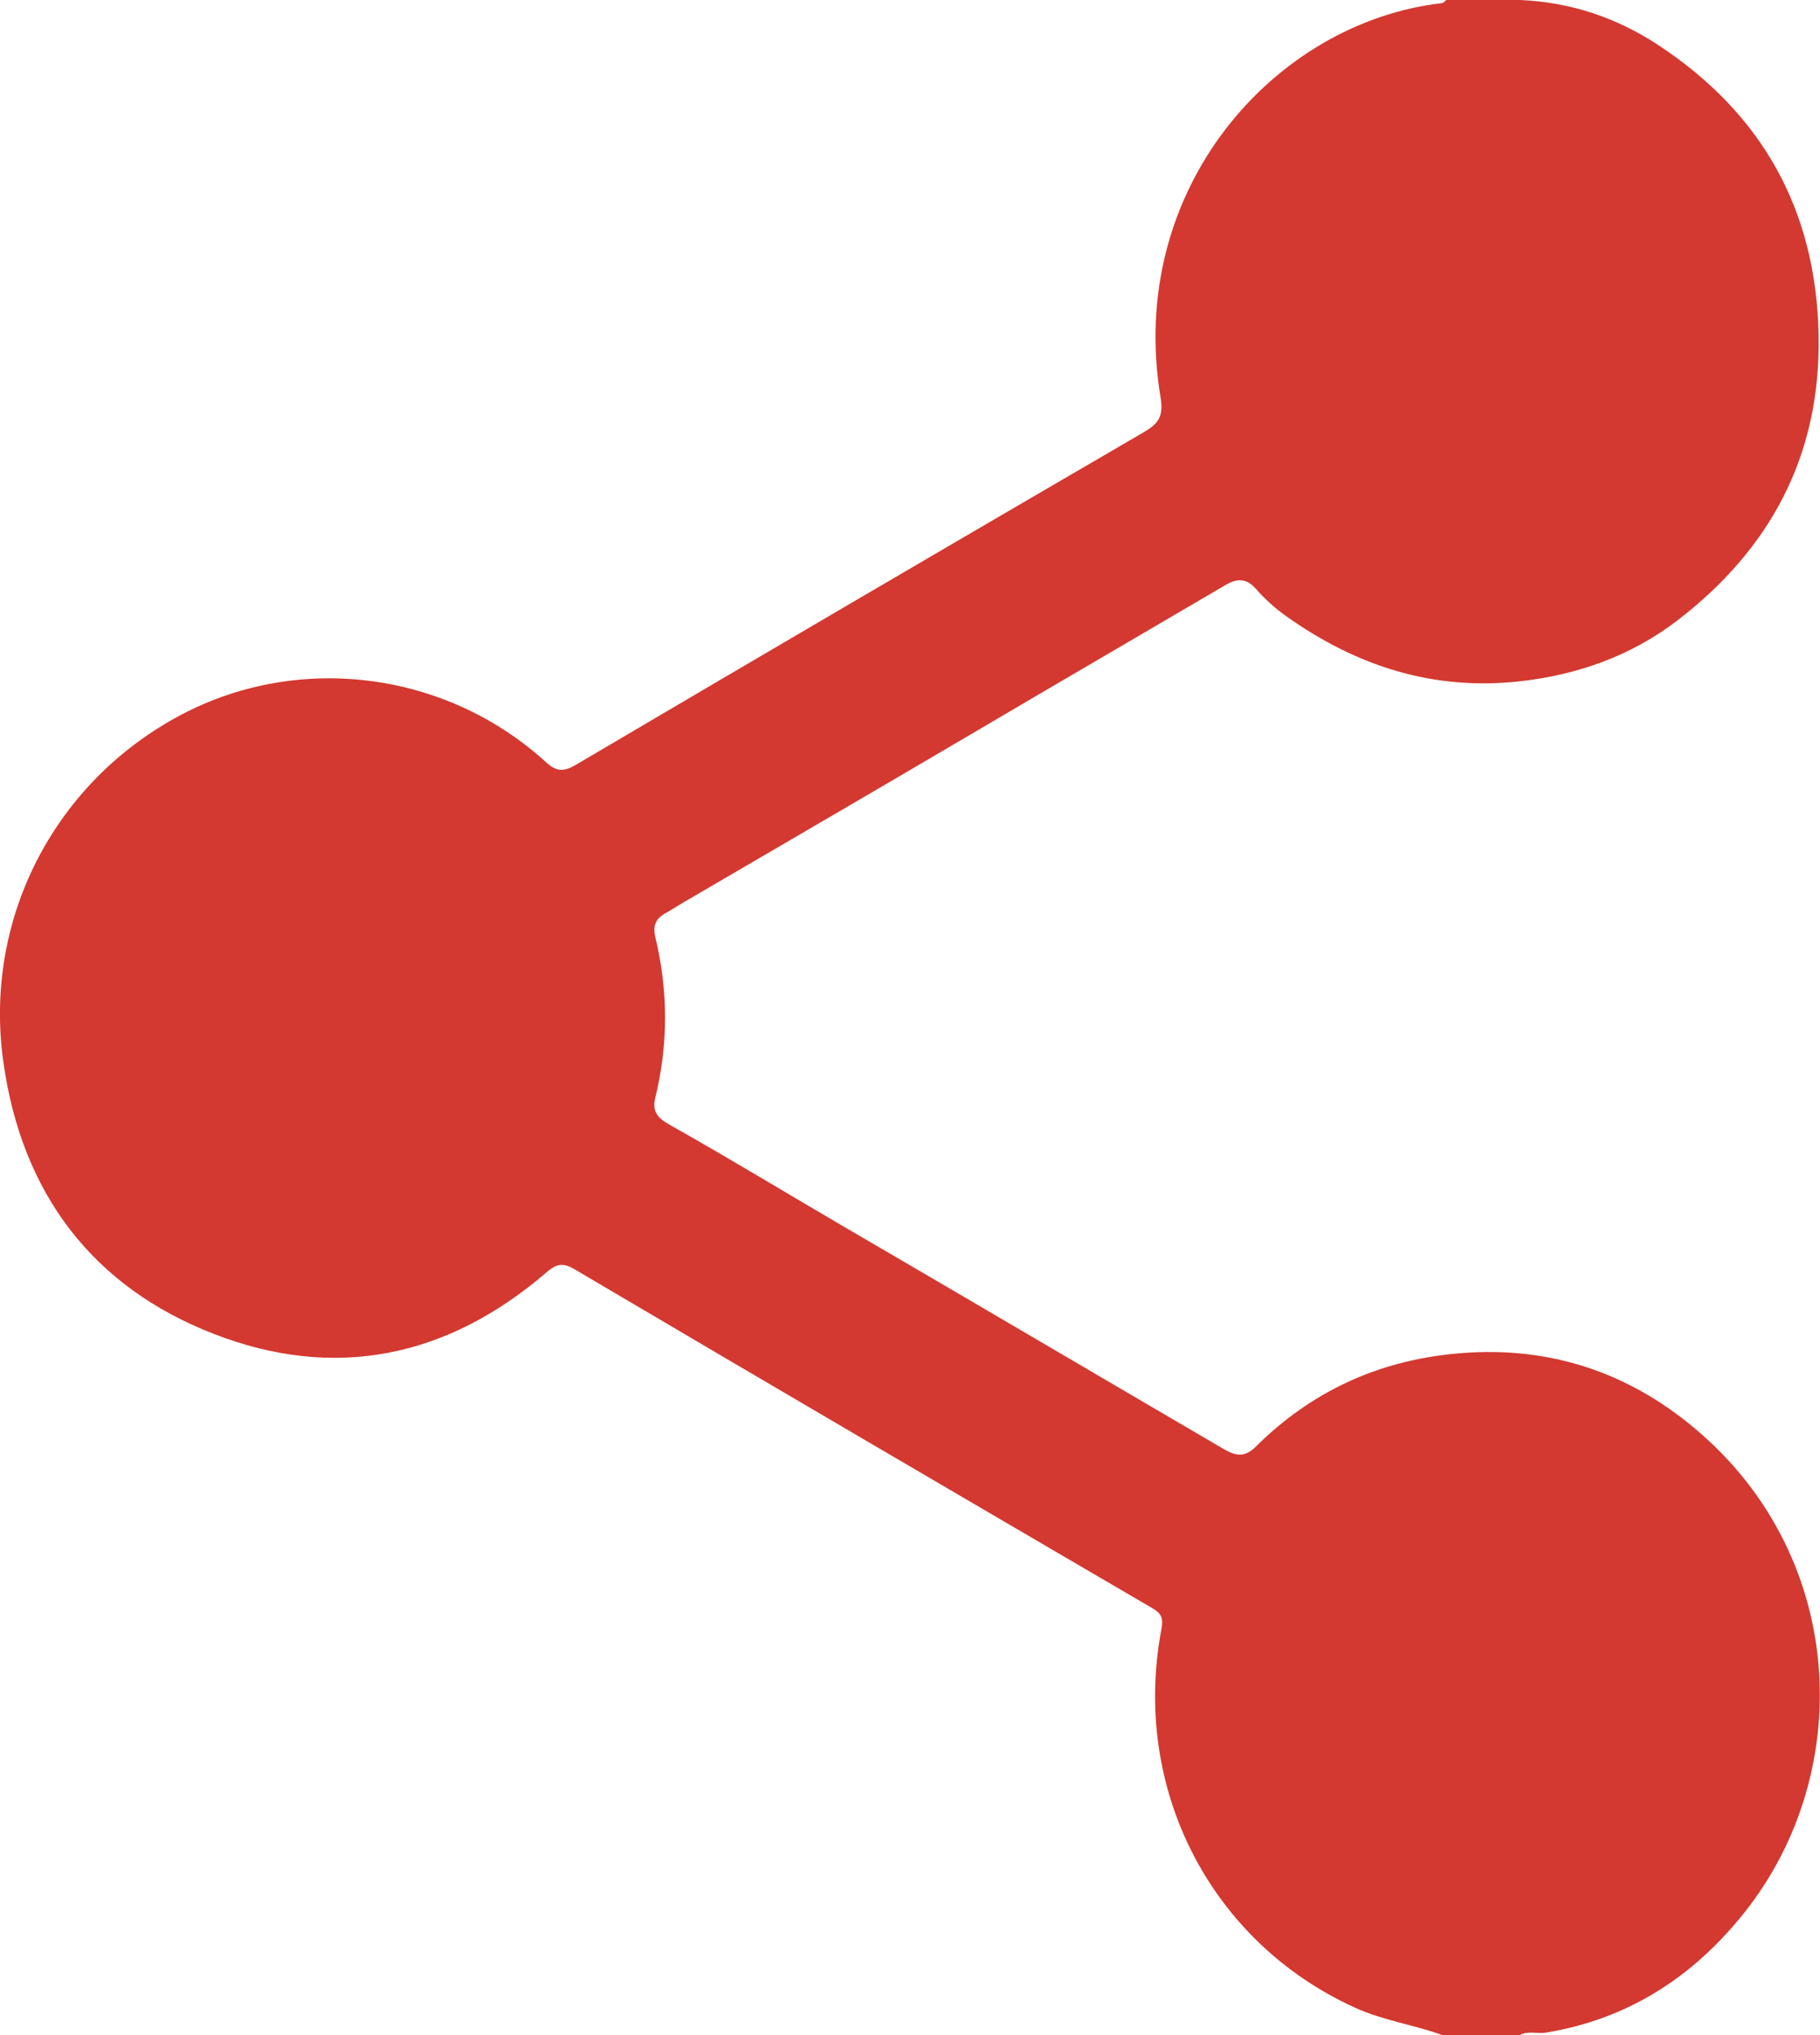 <svg width="17" height="19" viewBox="0 0 17 19" fill="none" xmlns="http://www.w3.org/2000/svg">
<g clip-path="url(#clip0_594_1664)">
<path d="M13.473 19C13.204 18.903 12.92 18.864 12.656 18.744C11.307 18.131 10.568 16.698 10.848 15.212C10.868 15.105 10.848 15.063 10.761 15.013C8.96 13.961 7.16 12.908 5.363 11.848C5.252 11.783 5.193 11.803 5.101 11.882C4.174 12.678 3.123 12.891 1.998 12.454C0.868 12.016 0.2 11.143 0.03 9.905C-0.152 8.59 0.496 7.328 1.65 6.696C2.759 6.088 4.153 6.254 5.1 7.116C5.201 7.208 5.267 7.205 5.378 7.141C7.144 6.101 8.913 5.065 10.684 4.035C10.82 3.955 10.869 3.889 10.841 3.714C10.515 1.766 11.904 0.208 13.47 0.029C13.484 0.028 13.496 0.01 13.509 0H14.195C14.669 0.019 15.104 0.165 15.499 0.427C16.453 1.059 16.964 1.952 16.987 3.128C17.009 4.259 16.528 5.134 15.666 5.794C15.236 6.123 14.737 6.301 14.195 6.361C13.389 6.45 12.674 6.221 12.017 5.755C11.912 5.681 11.817 5.595 11.732 5.499C11.644 5.399 11.561 5.396 11.447 5.462C10.674 5.916 9.898 6.367 9.126 6.822C8.212 7.36 7.295 7.893 6.379 8.428C6.322 8.462 6.266 8.498 6.208 8.531C6.12 8.581 6.098 8.65 6.121 8.749C6.242 9.249 6.243 9.753 6.12 10.252C6.084 10.4 6.172 10.454 6.269 10.509C6.812 10.815 7.346 11.139 7.885 11.454C9.068 12.143 10.248 12.838 11.431 13.529C11.546 13.596 11.629 13.608 11.732 13.504C12.249 12.992 12.868 12.708 13.584 12.639C14.396 12.559 15.13 12.774 15.766 13.283C17.254 14.471 17.35 16.529 16.294 17.856C15.811 18.463 15.201 18.852 14.44 18.977C14.358 18.99 14.272 18.957 14.194 19.001H13.471L13.473 19Z" fill="#D33930"/>
</g>
<defs>
<clipPath id="clip0_594_1664">
<rect width="17" height="19" fill="white"/>
</clipPath>
</defs>
</svg>
